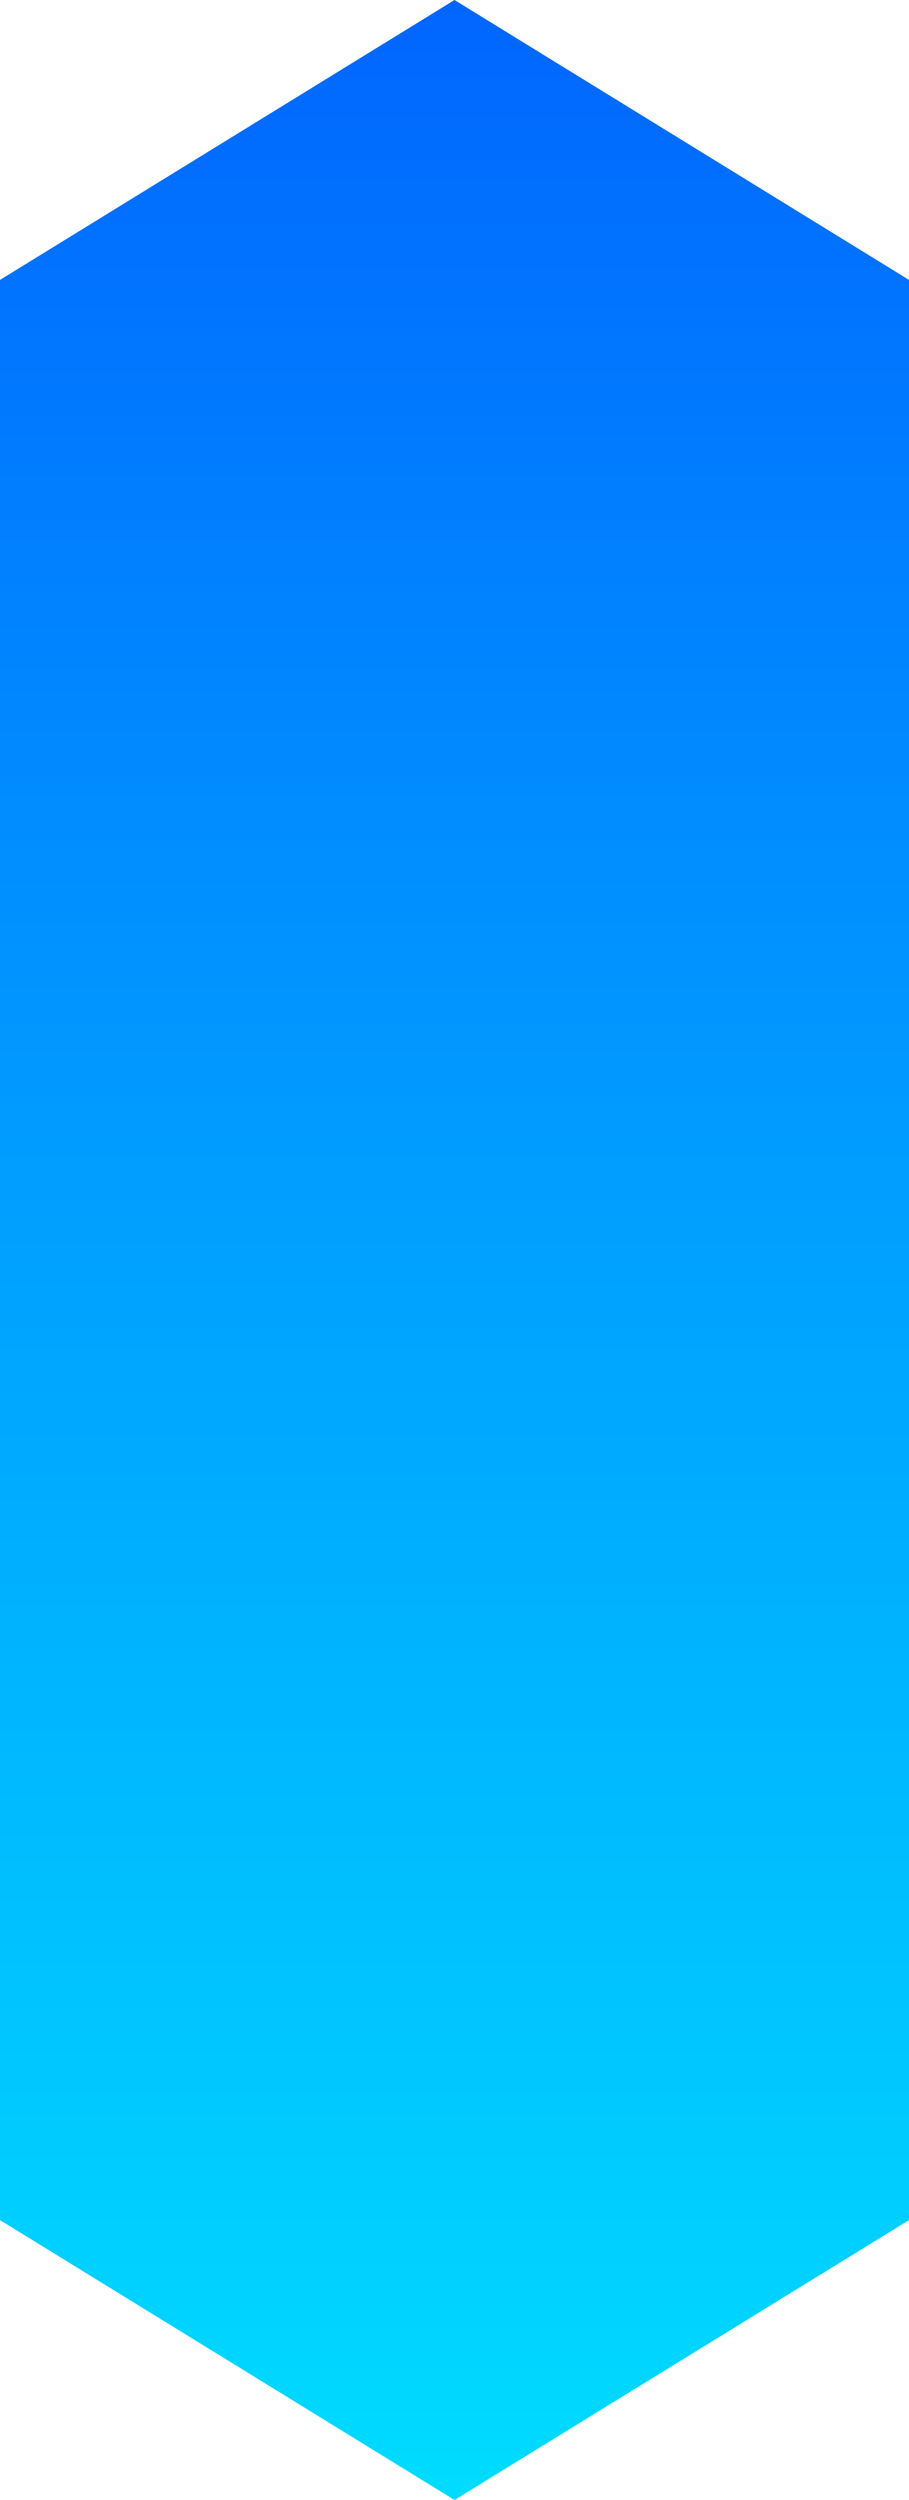 <svg width="32" height="88" viewBox="0 0 32 88" fill="none" xmlns="http://www.w3.org/2000/svg">
<path d="M16 0L32 9.853V78.147L16 88L0 78.147L0 9.853L16 0Z" fill="url(#paint0_linear)"/>
<defs>
<linearGradient id="paint0_linear" x1="16" y1="0" x2="16" y2="89" gradientUnits="userSpaceOnUse">
<stop stop-color="#0166FF"/>
<stop offset="1" stop-color="#00DDFF"/>
</linearGradient>
</defs>
</svg>
